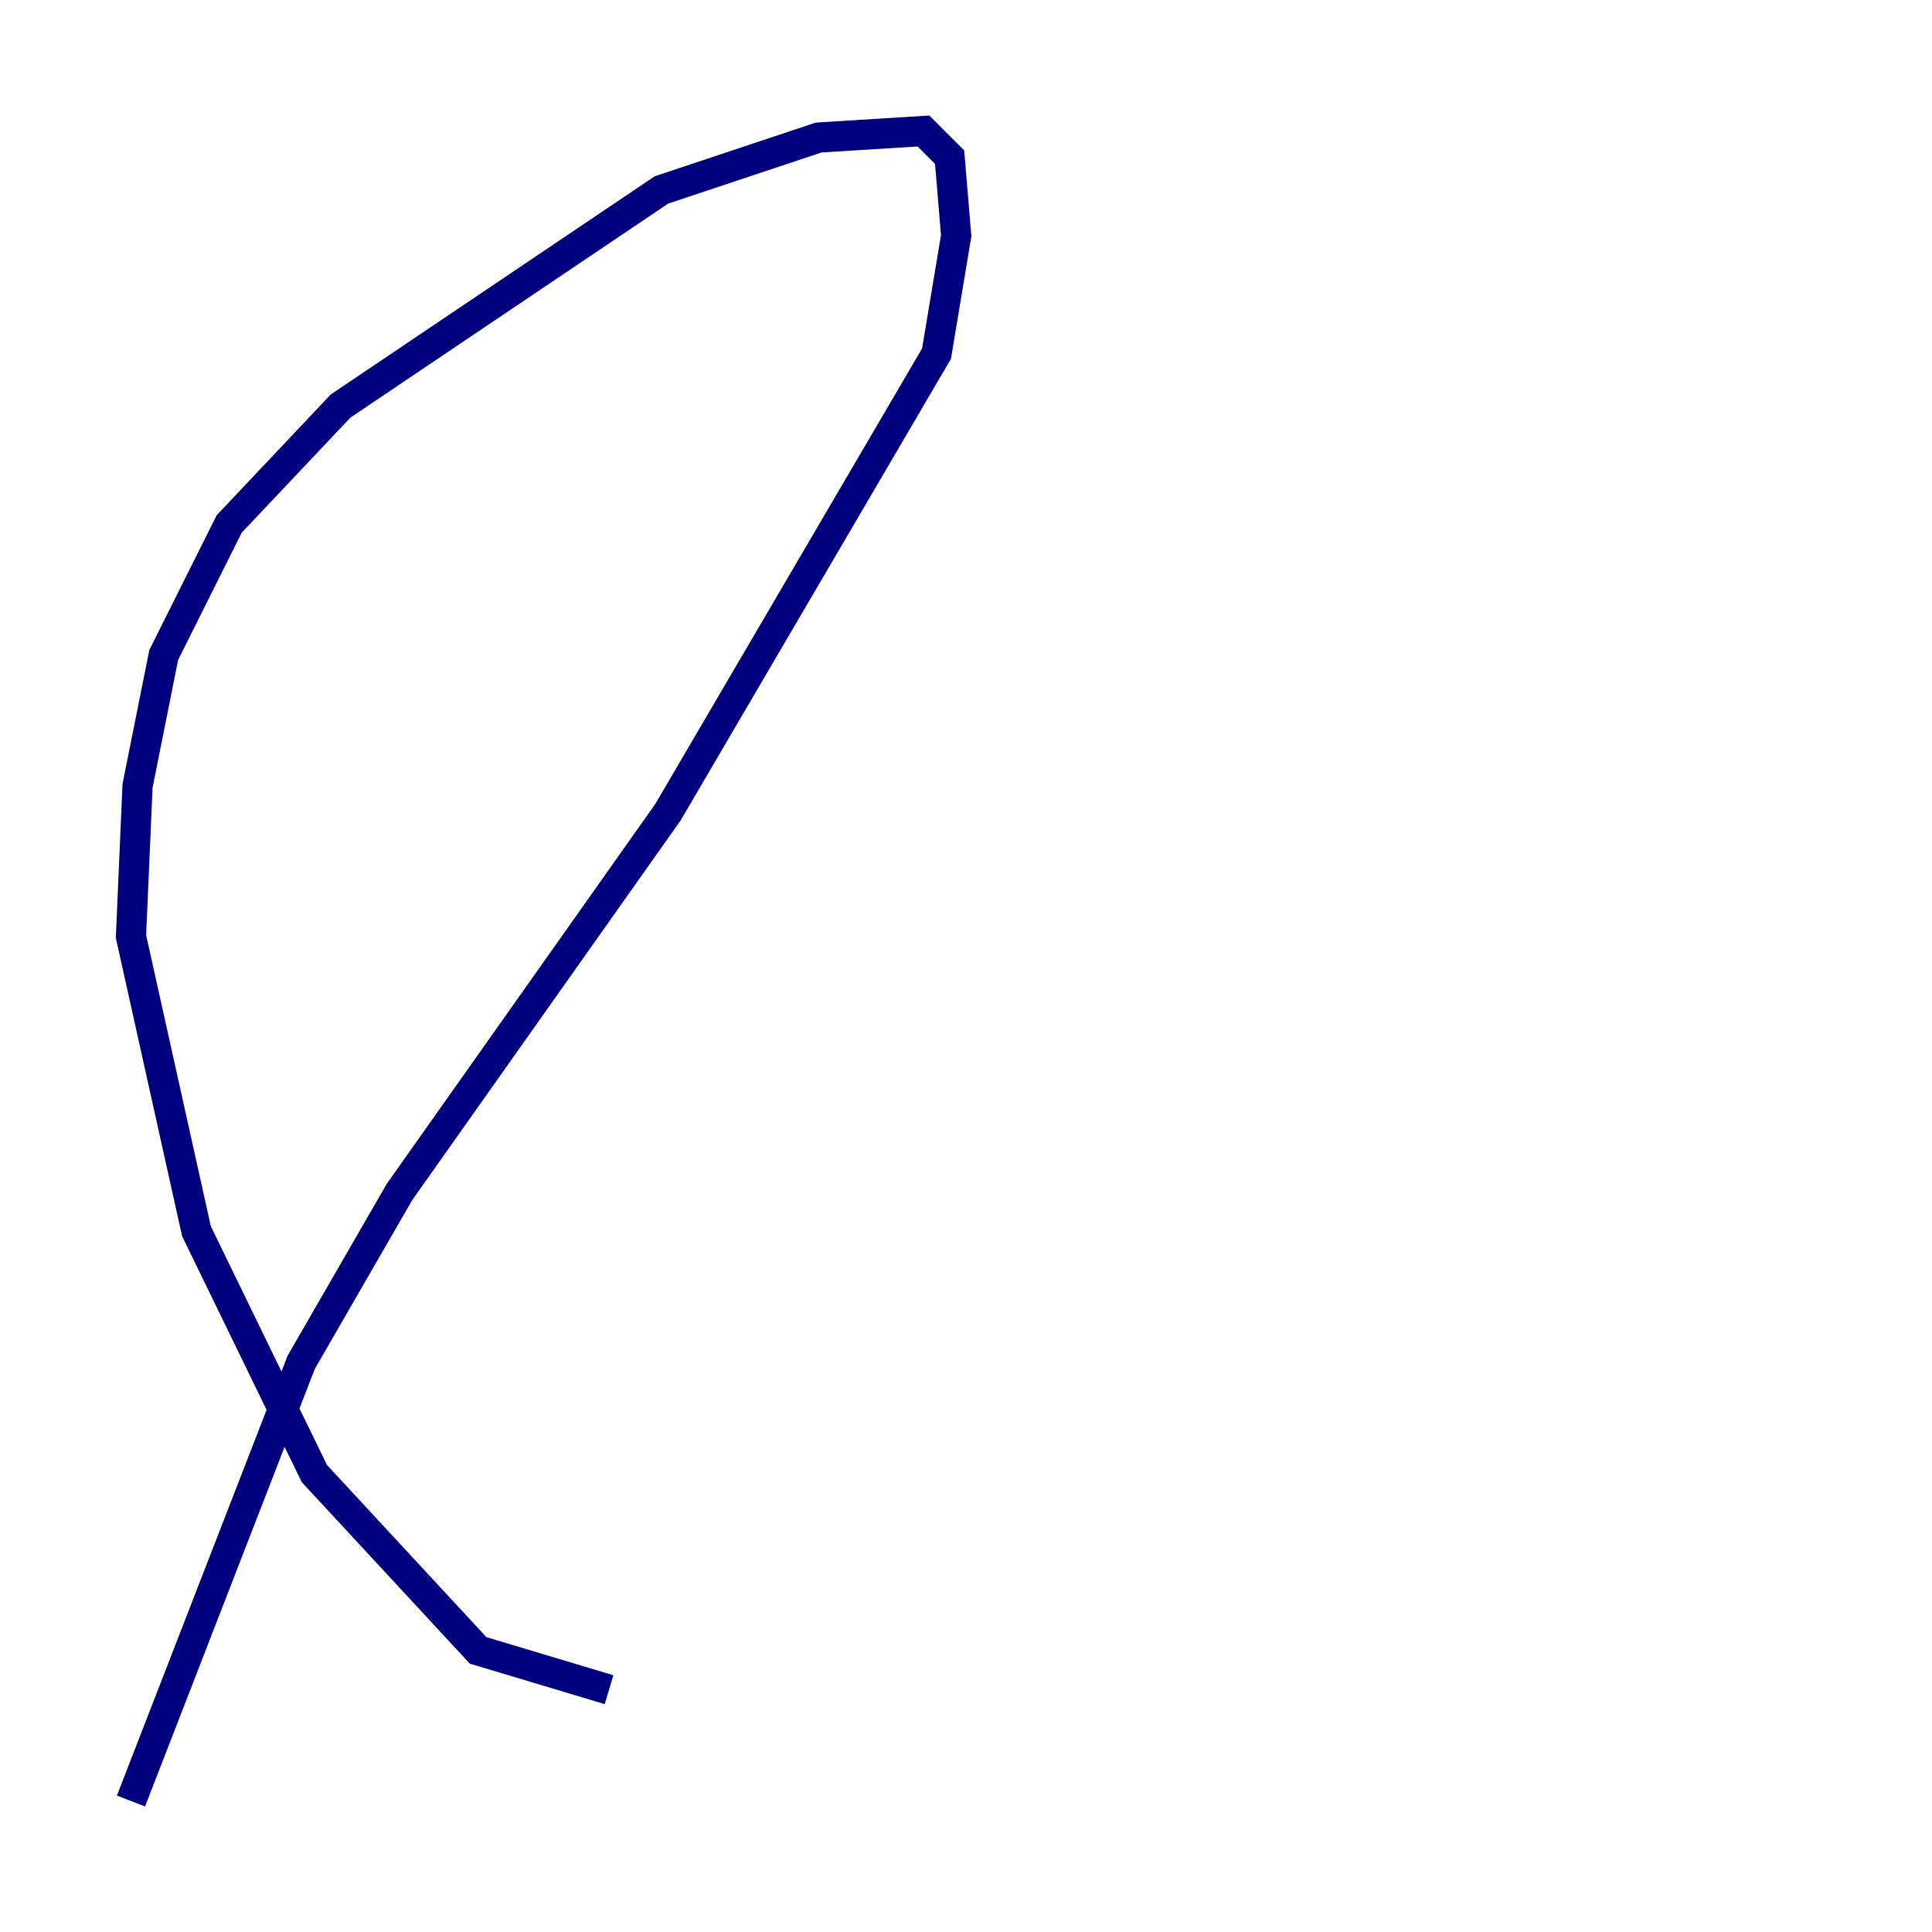 <?xml version="1.0" encoding="utf-8" ?>
<svg baseProfile="tiny" height="128" version="1.2" viewBox="0,0,128,128" width="128" xmlns="http://www.w3.org/2000/svg" xmlns:ev="http://www.w3.org/2001/xml-events" xmlns:xlink="http://www.w3.org/1999/xlink"><defs /><polyline fill="none" points="8.678,119.322 19.959,90.251 26.468,78.969 44.258,53.803 62.047,23.43 63.349,15.62 62.915,10.414 61.18,8.678 54.237,9.112 43.824,12.583 22.563,26.902 15.186,34.712 10.848,43.39 9.112,52.068 8.678,62.047 13.017,81.573 20.827,97.627 31.675,109.342 40.352,111.946" stroke="#00007f" stroke-width="2" /></svg>